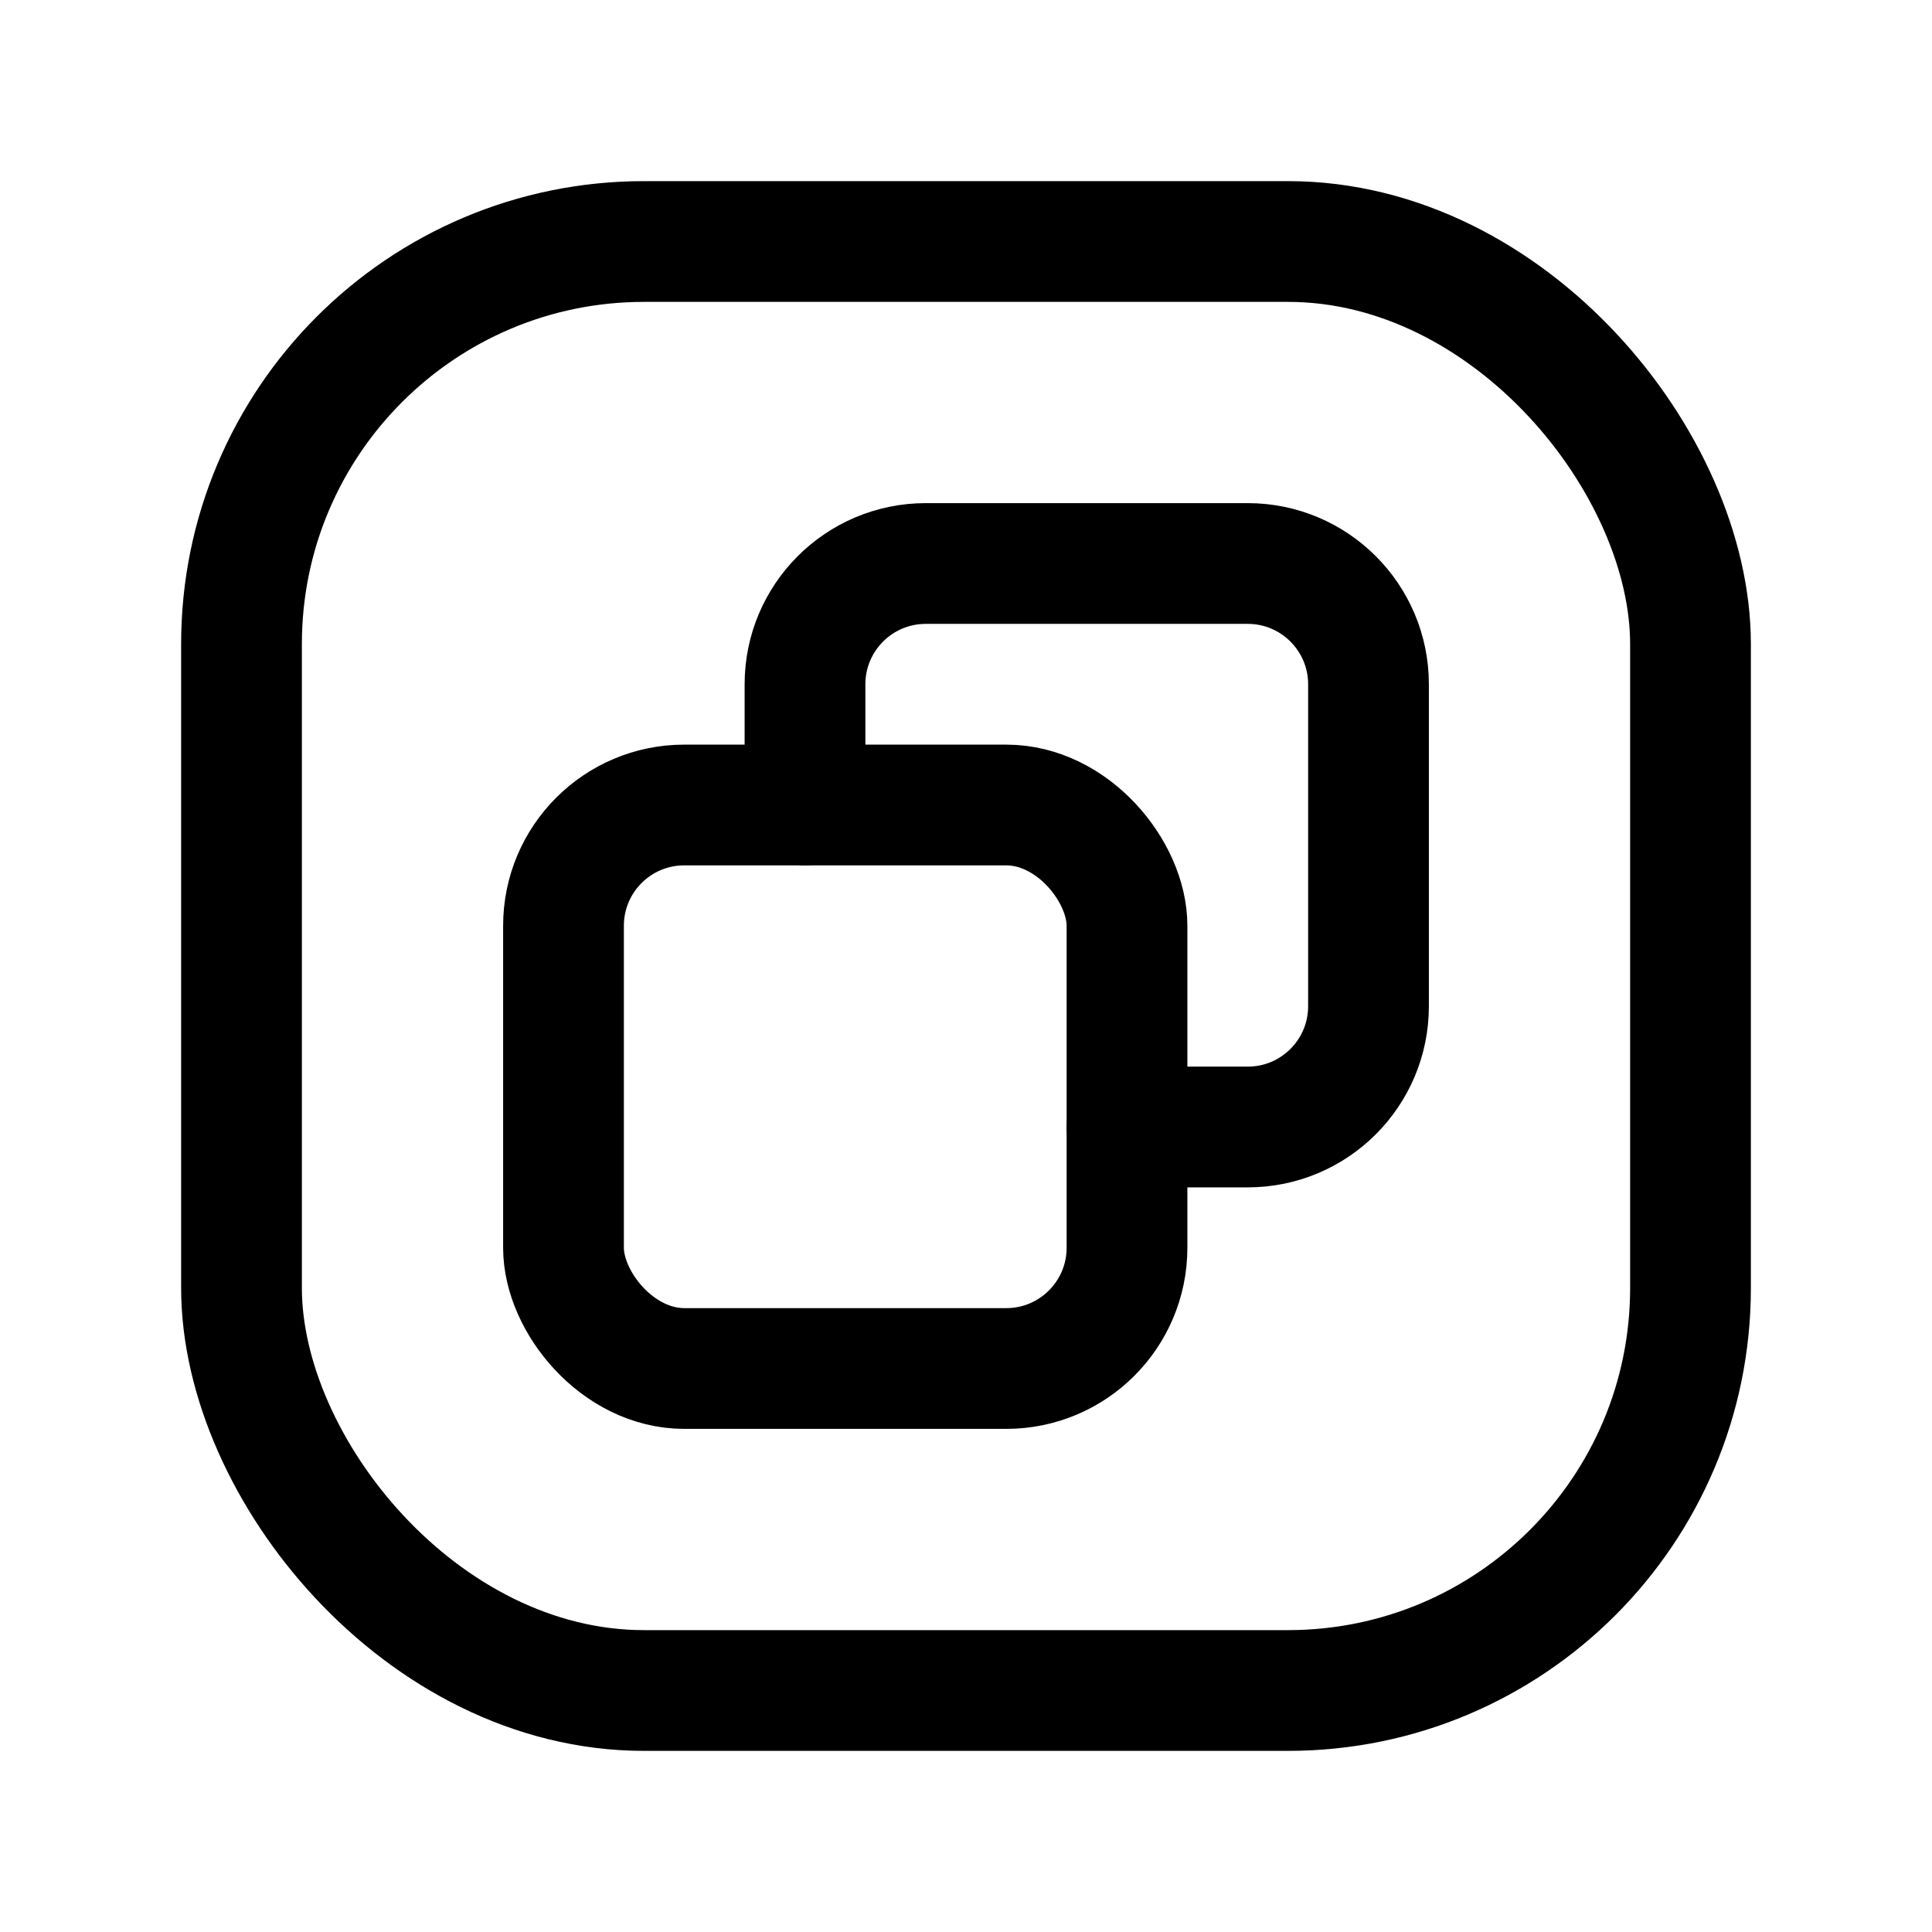 <svg width="24" height="24" viewBox="0 0 24 24" fill="none" xmlns="http://www.w3.org/2000/svg">
<g id="Group">
<path id="Path" d="M14 14H15.5C16.328 14 17 13.328 17 12.5V8.5C17 7.672 16.328 7 15.5 7H11.5C10.672 7 10 7.672 10 8.5V10" stroke="black" stroke-width="1.5" stroke-linecap="round" stroke-linejoin="round"/>
<rect id="Rectangle" x="7" y="10" width="7" height="7" rx="1.5" stroke="black" stroke-width="1.5" stroke-linecap="round" stroke-linejoin="round"/>
<rect id="Rectangle_2" x="21" y="21" width="18" height="18" rx="5" transform="rotate(180 21 21)" stroke="black" stroke-width="1.5" stroke-linecap="round" stroke-linejoin="round"/>
</g>
</svg>

